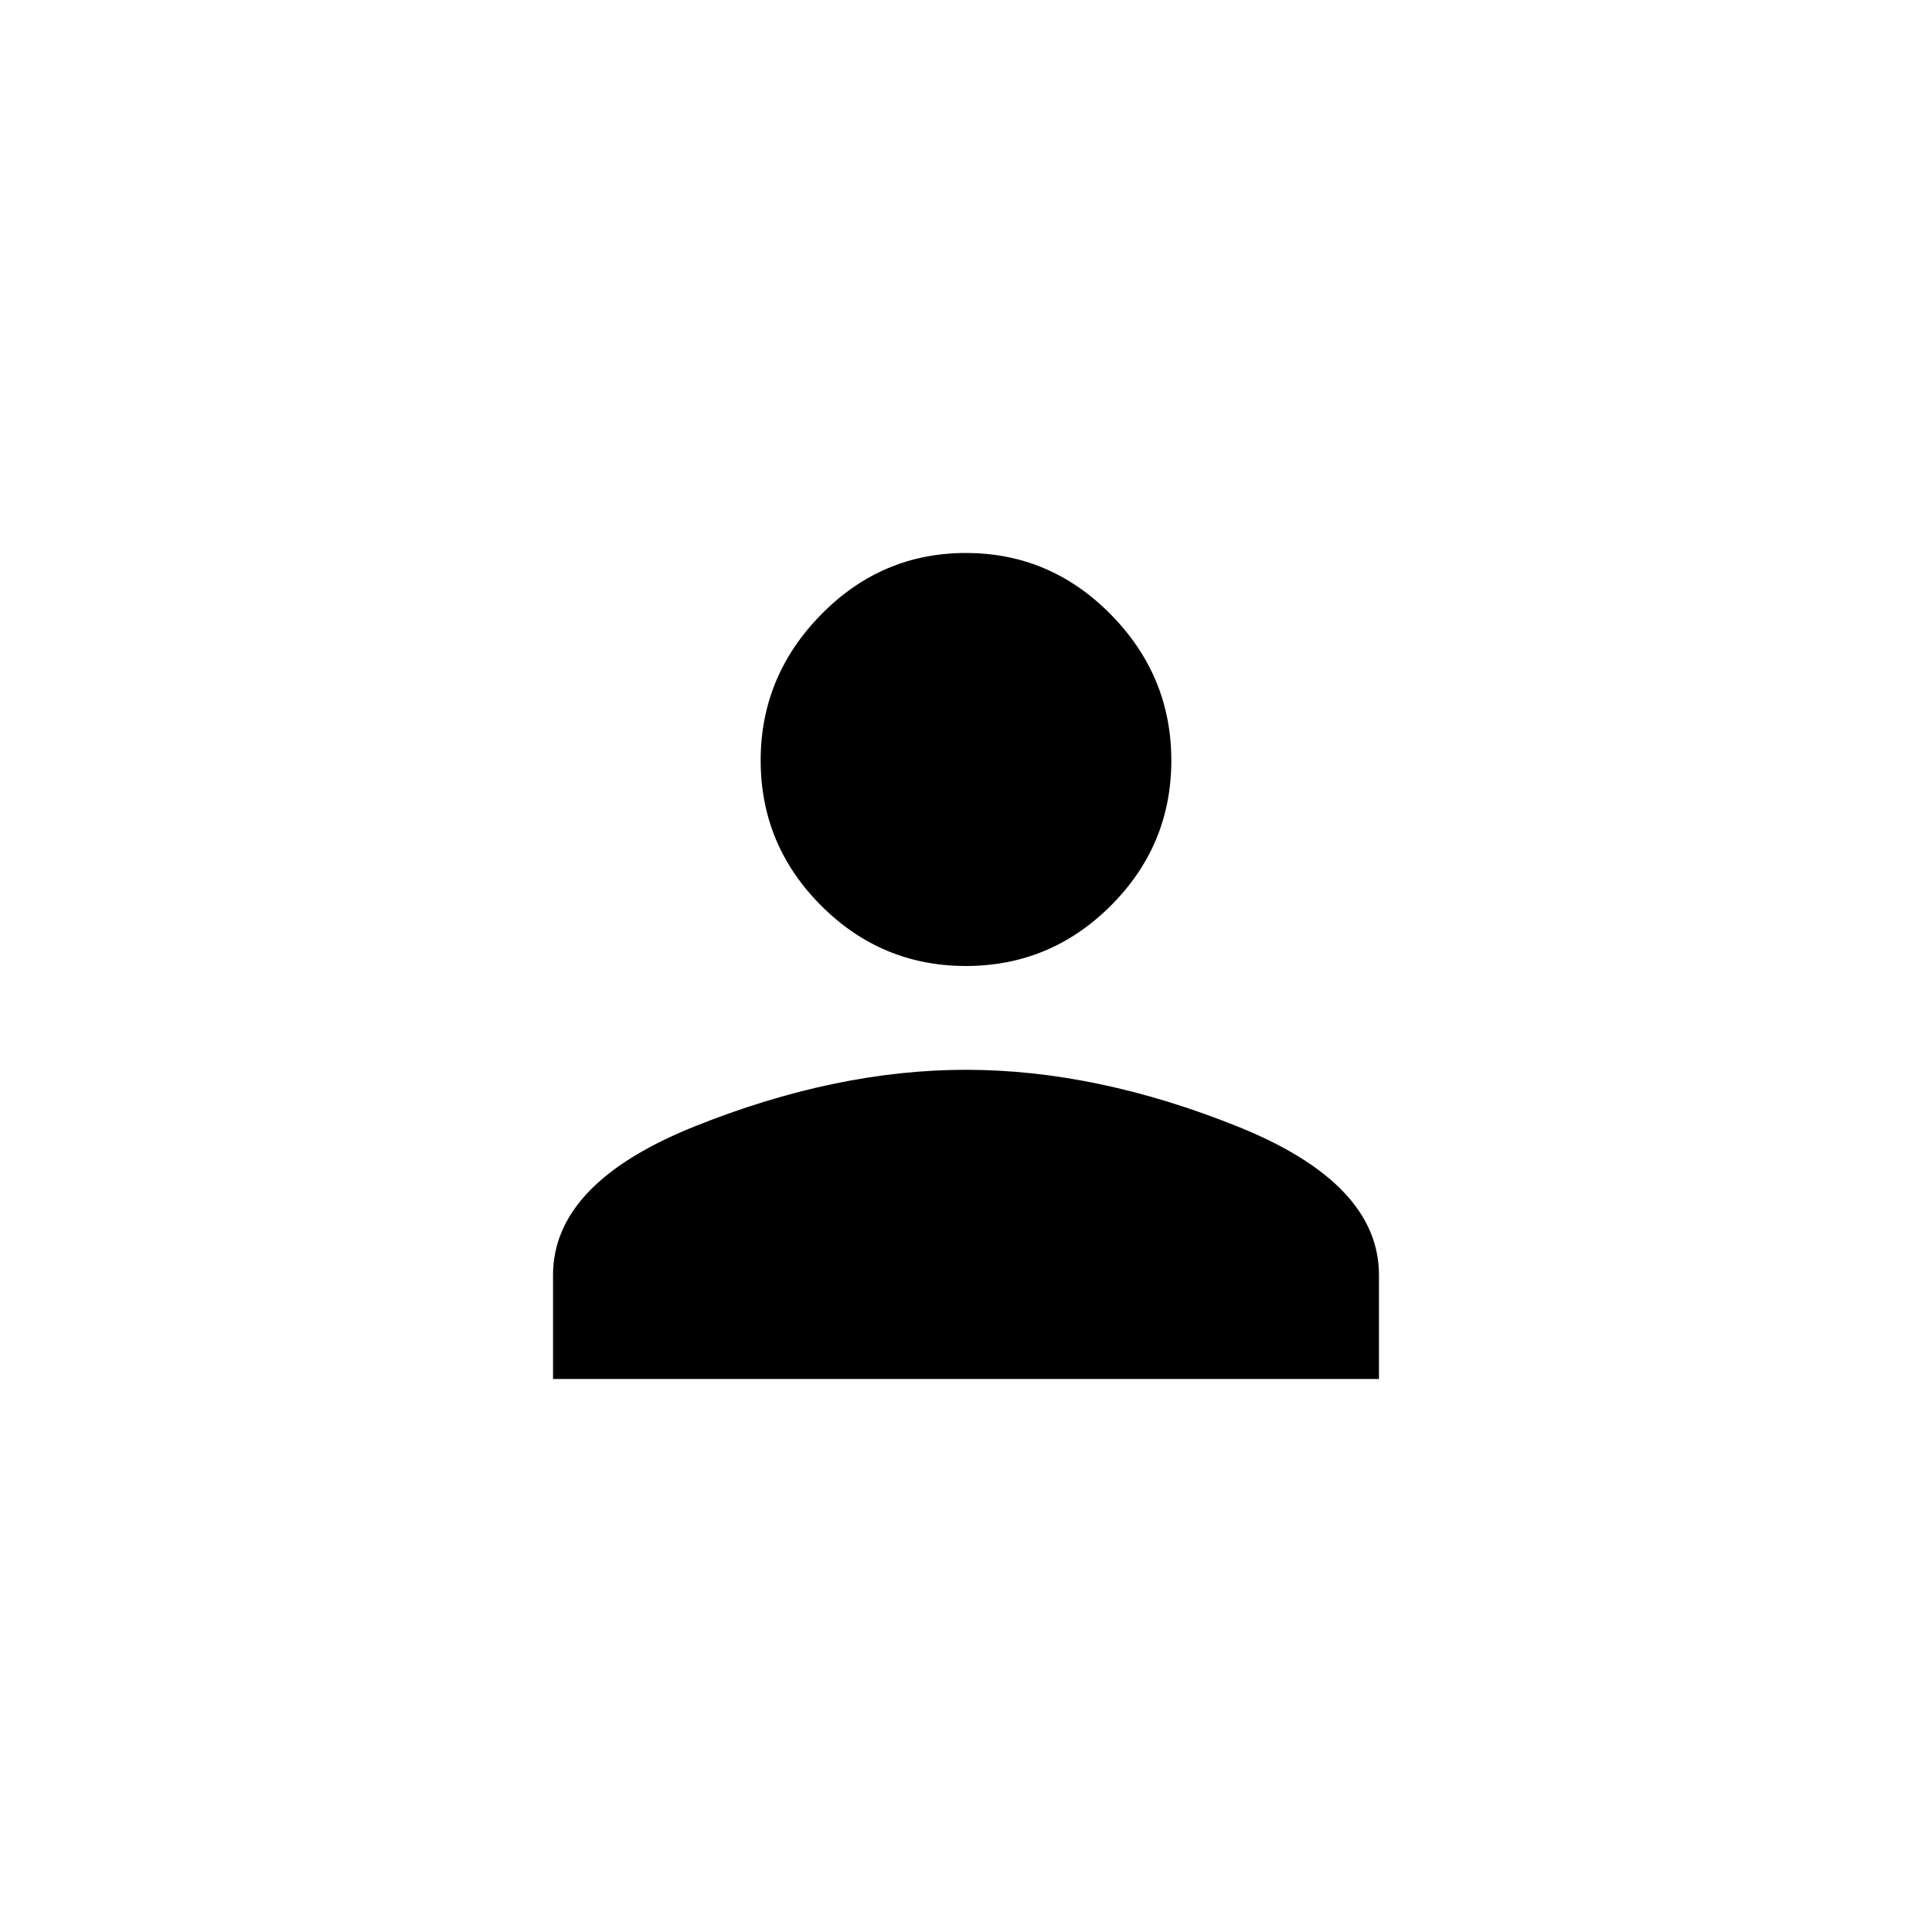 <!-- Generated by IcoMoon.io -->
<svg version="1.1" xmlns="http://www.w3.org/2000/svg" width="40" height="40" viewBox="0 0 40 40">
<title>mt-person</title>
<path d="M20 22.149q2.7 0 5.625 1.175t2.925 3.075v2.151h-17.1v-2.151q0-1.9 2.925-3.075t5.625-1.175zM20 20q-1.751 0-3-1.251t-1.251-3 1.251-3.025 3-1.275 3 1.275 1.251 3.025-1.251 3-3 1.251z"></path>
</svg>
